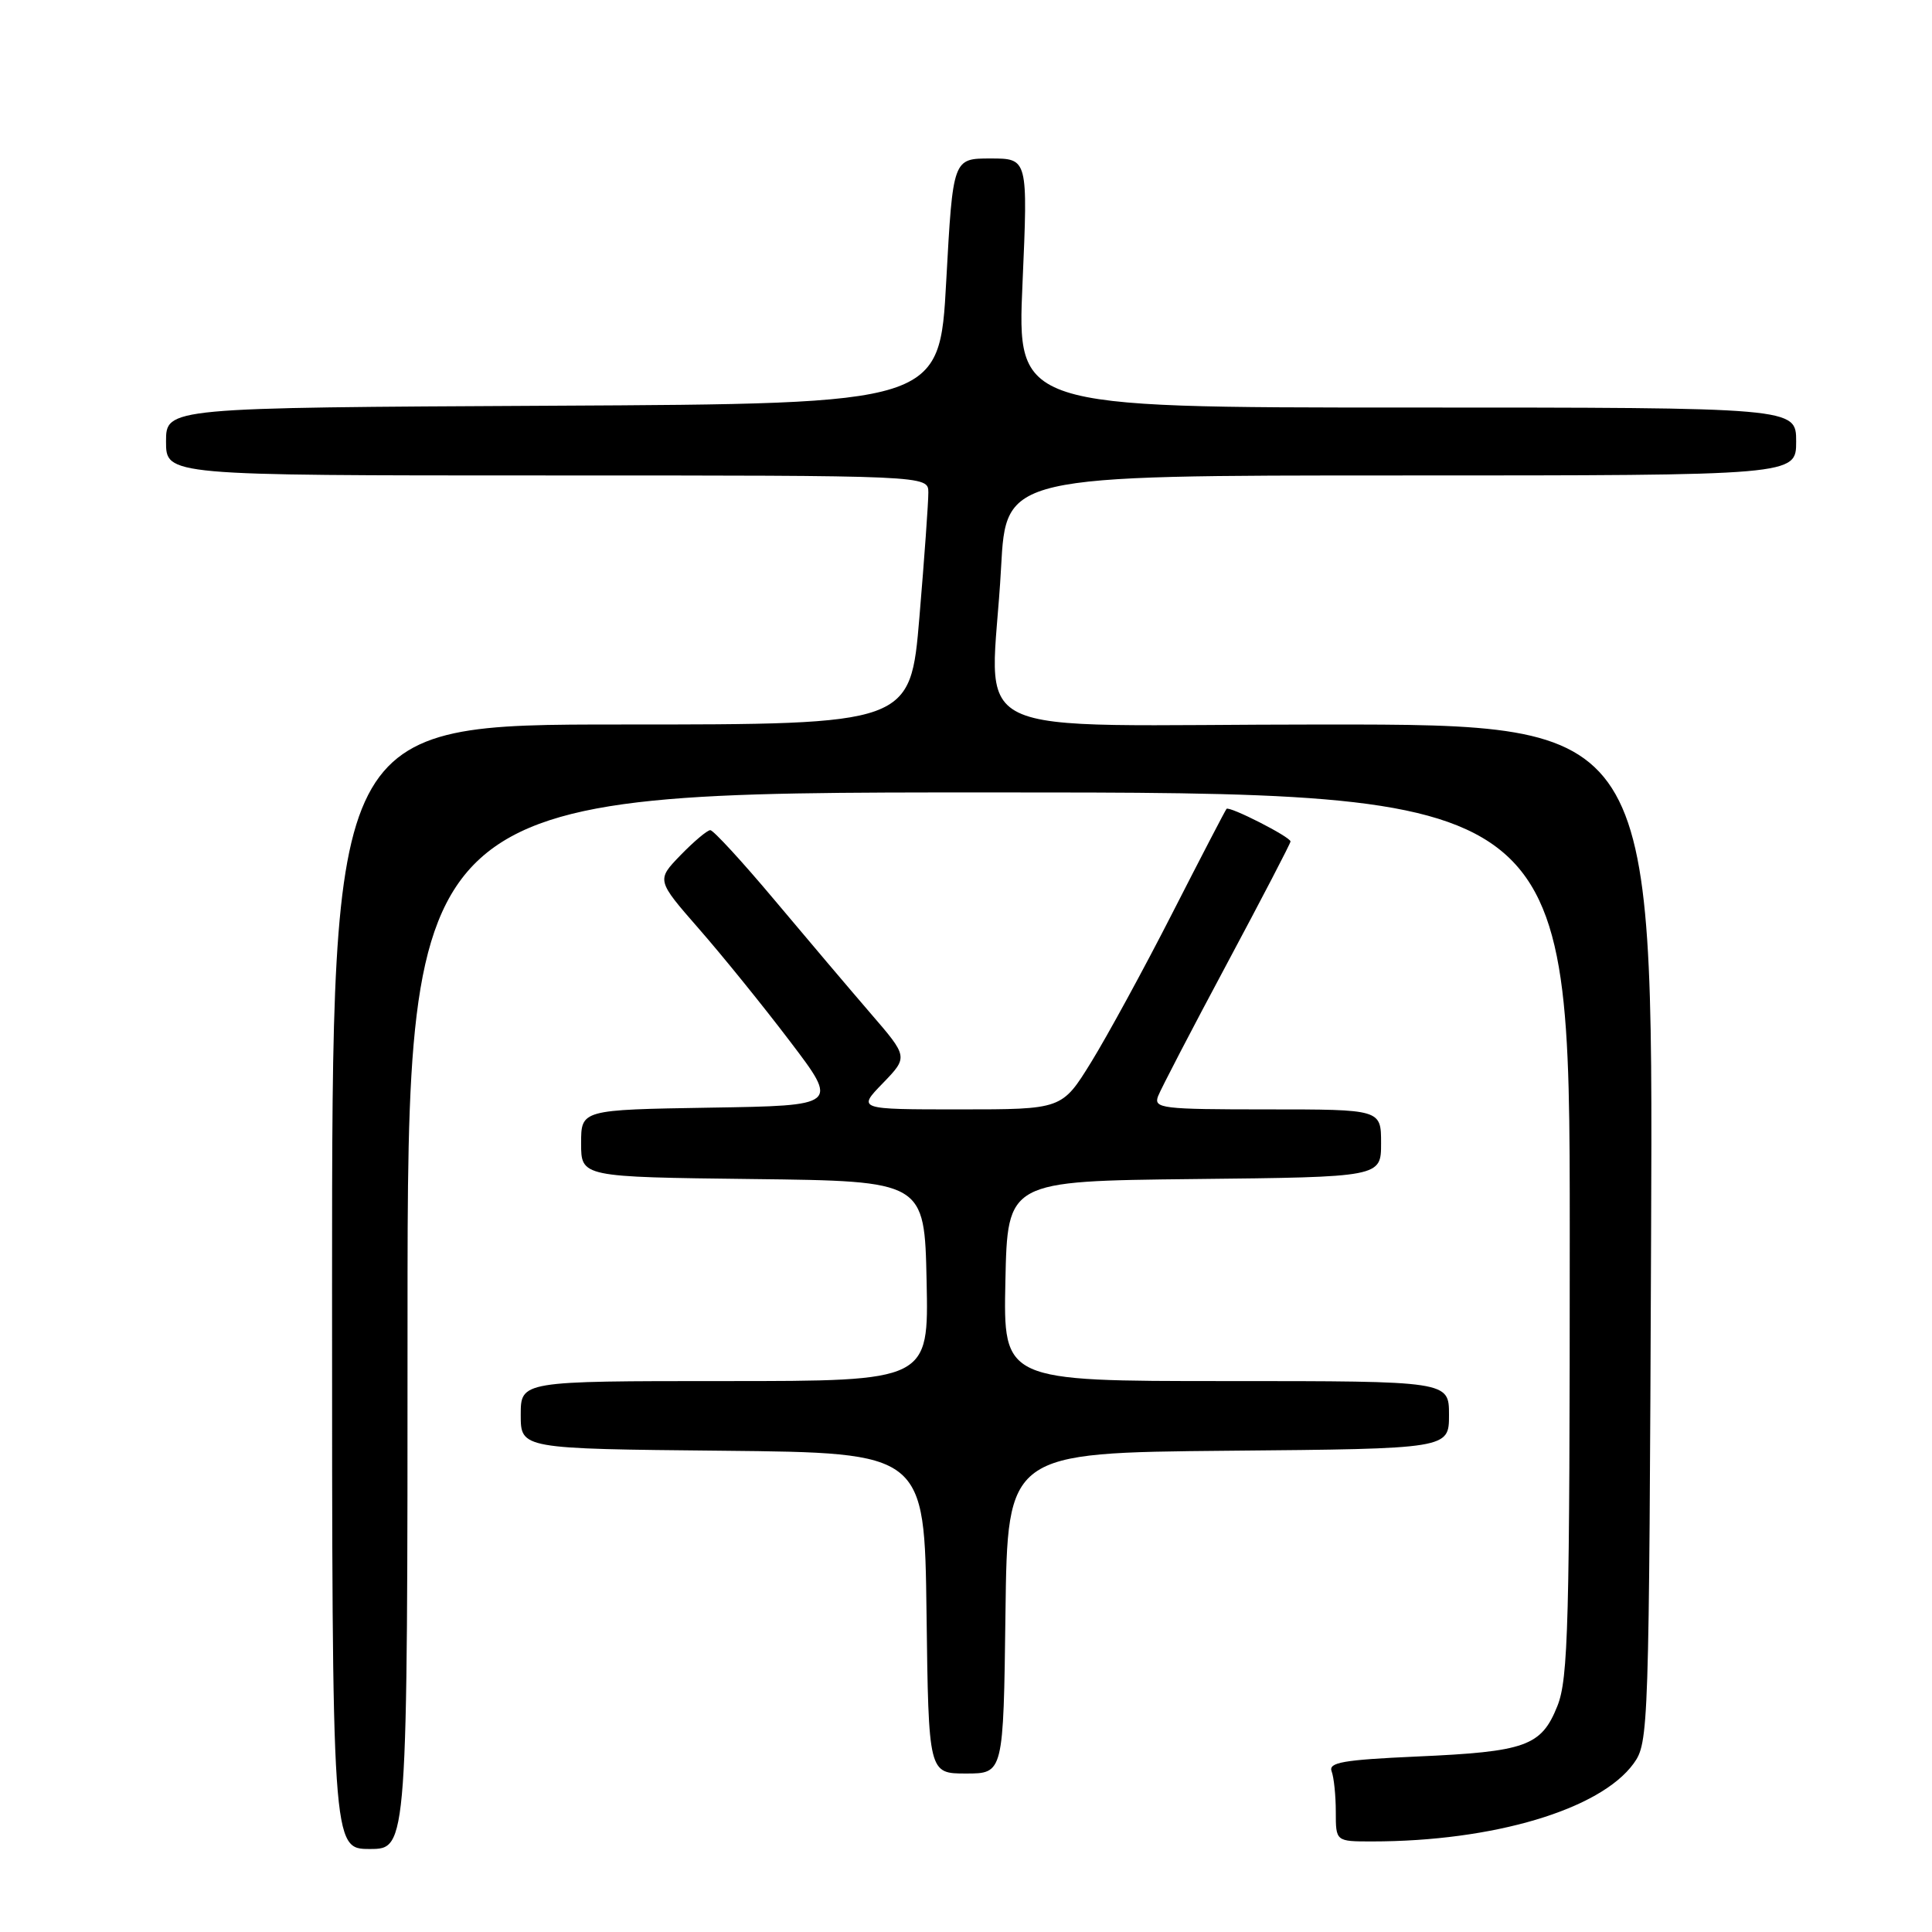 <?xml version="1.0" encoding="UTF-8" standalone="no"?>
<!DOCTYPE svg PUBLIC "-//W3C//DTD SVG 1.1//EN" "http://www.w3.org/Graphics/SVG/1.1/DTD/svg11.dtd" >
<svg xmlns="http://www.w3.org/2000/svg" xmlns:xlink="http://www.w3.org/1999/xlink" version="1.1" viewBox="0 0 256 256">
 <g >
 <path fill="currentColor"
d=" M 54.00 175.00 C 54.00 105.00 54.00 105.00 131.00 105.00 C 208.00 105.00 208.00 105.00 208.00 163.48 C 208.00 215.34 207.81 222.42 206.36 226.06 C 204.23 231.38 202.20 232.11 187.70 232.75 C 177.97 233.19 175.99 233.53 176.45 234.72 C 176.75 235.51 177.00 237.93 177.00 240.08 C 177.00 244.00 177.00 244.00 181.78 244.00 C 197.87 244.00 212.03 239.78 216.46 233.68 C 218.46 230.91 218.51 229.53 218.78 163.43 C 219.05 96.00 219.05 96.00 175.53 96.00 C 125.75 96.00 131.39 98.74 132.65 75.16 C 133.31 63.00 133.31 63.00 185.65 63.00 C 238.00 63.00 238.00 63.00 238.00 58.50 C 238.00 54.00 238.00 54.00 186.38 54.00 C 134.76 54.00 134.76 54.00 135.49 37.50 C 136.21 21.00 136.21 21.00 131.24 21.00 C 126.27 21.00 126.27 21.00 125.38 37.25 C 124.50 53.50 124.50 53.50 73.25 53.76 C 22.00 54.02 22.00 54.02 22.00 58.51 C 22.00 63.00 22.00 63.00 72.50 63.00 C 123.00 63.00 123.00 63.00 123.01 65.25 C 123.02 66.49 122.49 73.91 121.83 81.75 C 120.63 96.00 120.63 96.00 82.32 96.00 C 44.00 96.00 44.00 96.00 44.00 170.50 C 44.00 245.00 44.00 245.00 49.00 245.00 C 54.00 245.00 54.00 245.00 54.00 175.00 Z  M 133.23 213.75 C 133.50 192.50 133.50 192.50 162.75 192.23 C 192.00 191.97 192.00 191.97 192.00 187.48 C 192.00 183.00 192.00 183.00 162.47 183.00 C 132.94 183.00 132.94 183.00 133.22 169.75 C 133.50 156.50 133.50 156.50 158.25 156.23 C 183.00 155.97 183.00 155.97 183.00 151.48 C 183.00 147.00 183.00 147.00 167.89 147.00 C 153.92 147.00 152.84 146.87 153.45 145.25 C 153.82 144.29 157.92 136.40 162.56 127.73 C 167.20 119.05 171.00 111.75 171.00 111.50 C 171.00 110.90 162.89 106.77 162.52 107.18 C 162.36 107.36 159.13 113.58 155.34 121.00 C 151.55 128.43 146.70 137.31 144.58 140.75 C 140.72 147.00 140.72 147.00 127.16 147.00 C 113.61 147.00 113.61 147.00 116.98 143.53 C 120.34 140.05 120.34 140.05 115.36 134.28 C 112.62 131.10 106.89 124.34 102.62 119.25 C 98.35 114.16 94.52 110.00 94.12 110.00 C 93.72 110.00 91.95 111.49 90.18 113.31 C 86.98 116.62 86.98 116.62 92.60 123.06 C 95.70 126.60 101.14 133.32 104.69 138.00 C 111.15 146.50 111.15 146.50 94.07 146.77 C 77.00 147.05 77.00 147.05 77.00 151.50 C 77.00 155.96 77.00 155.96 99.75 156.23 C 122.50 156.50 122.50 156.50 122.78 169.75 C 123.06 183.00 123.06 183.00 96.03 183.00 C 69.00 183.00 69.00 183.00 69.00 187.48 C 69.00 191.97 69.00 191.97 95.75 192.23 C 122.50 192.50 122.50 192.50 122.77 213.75 C 123.04 235.00 123.04 235.00 128.00 235.00 C 132.96 235.00 132.96 235.00 133.23 213.75 Z "/>
</g>
</svg>